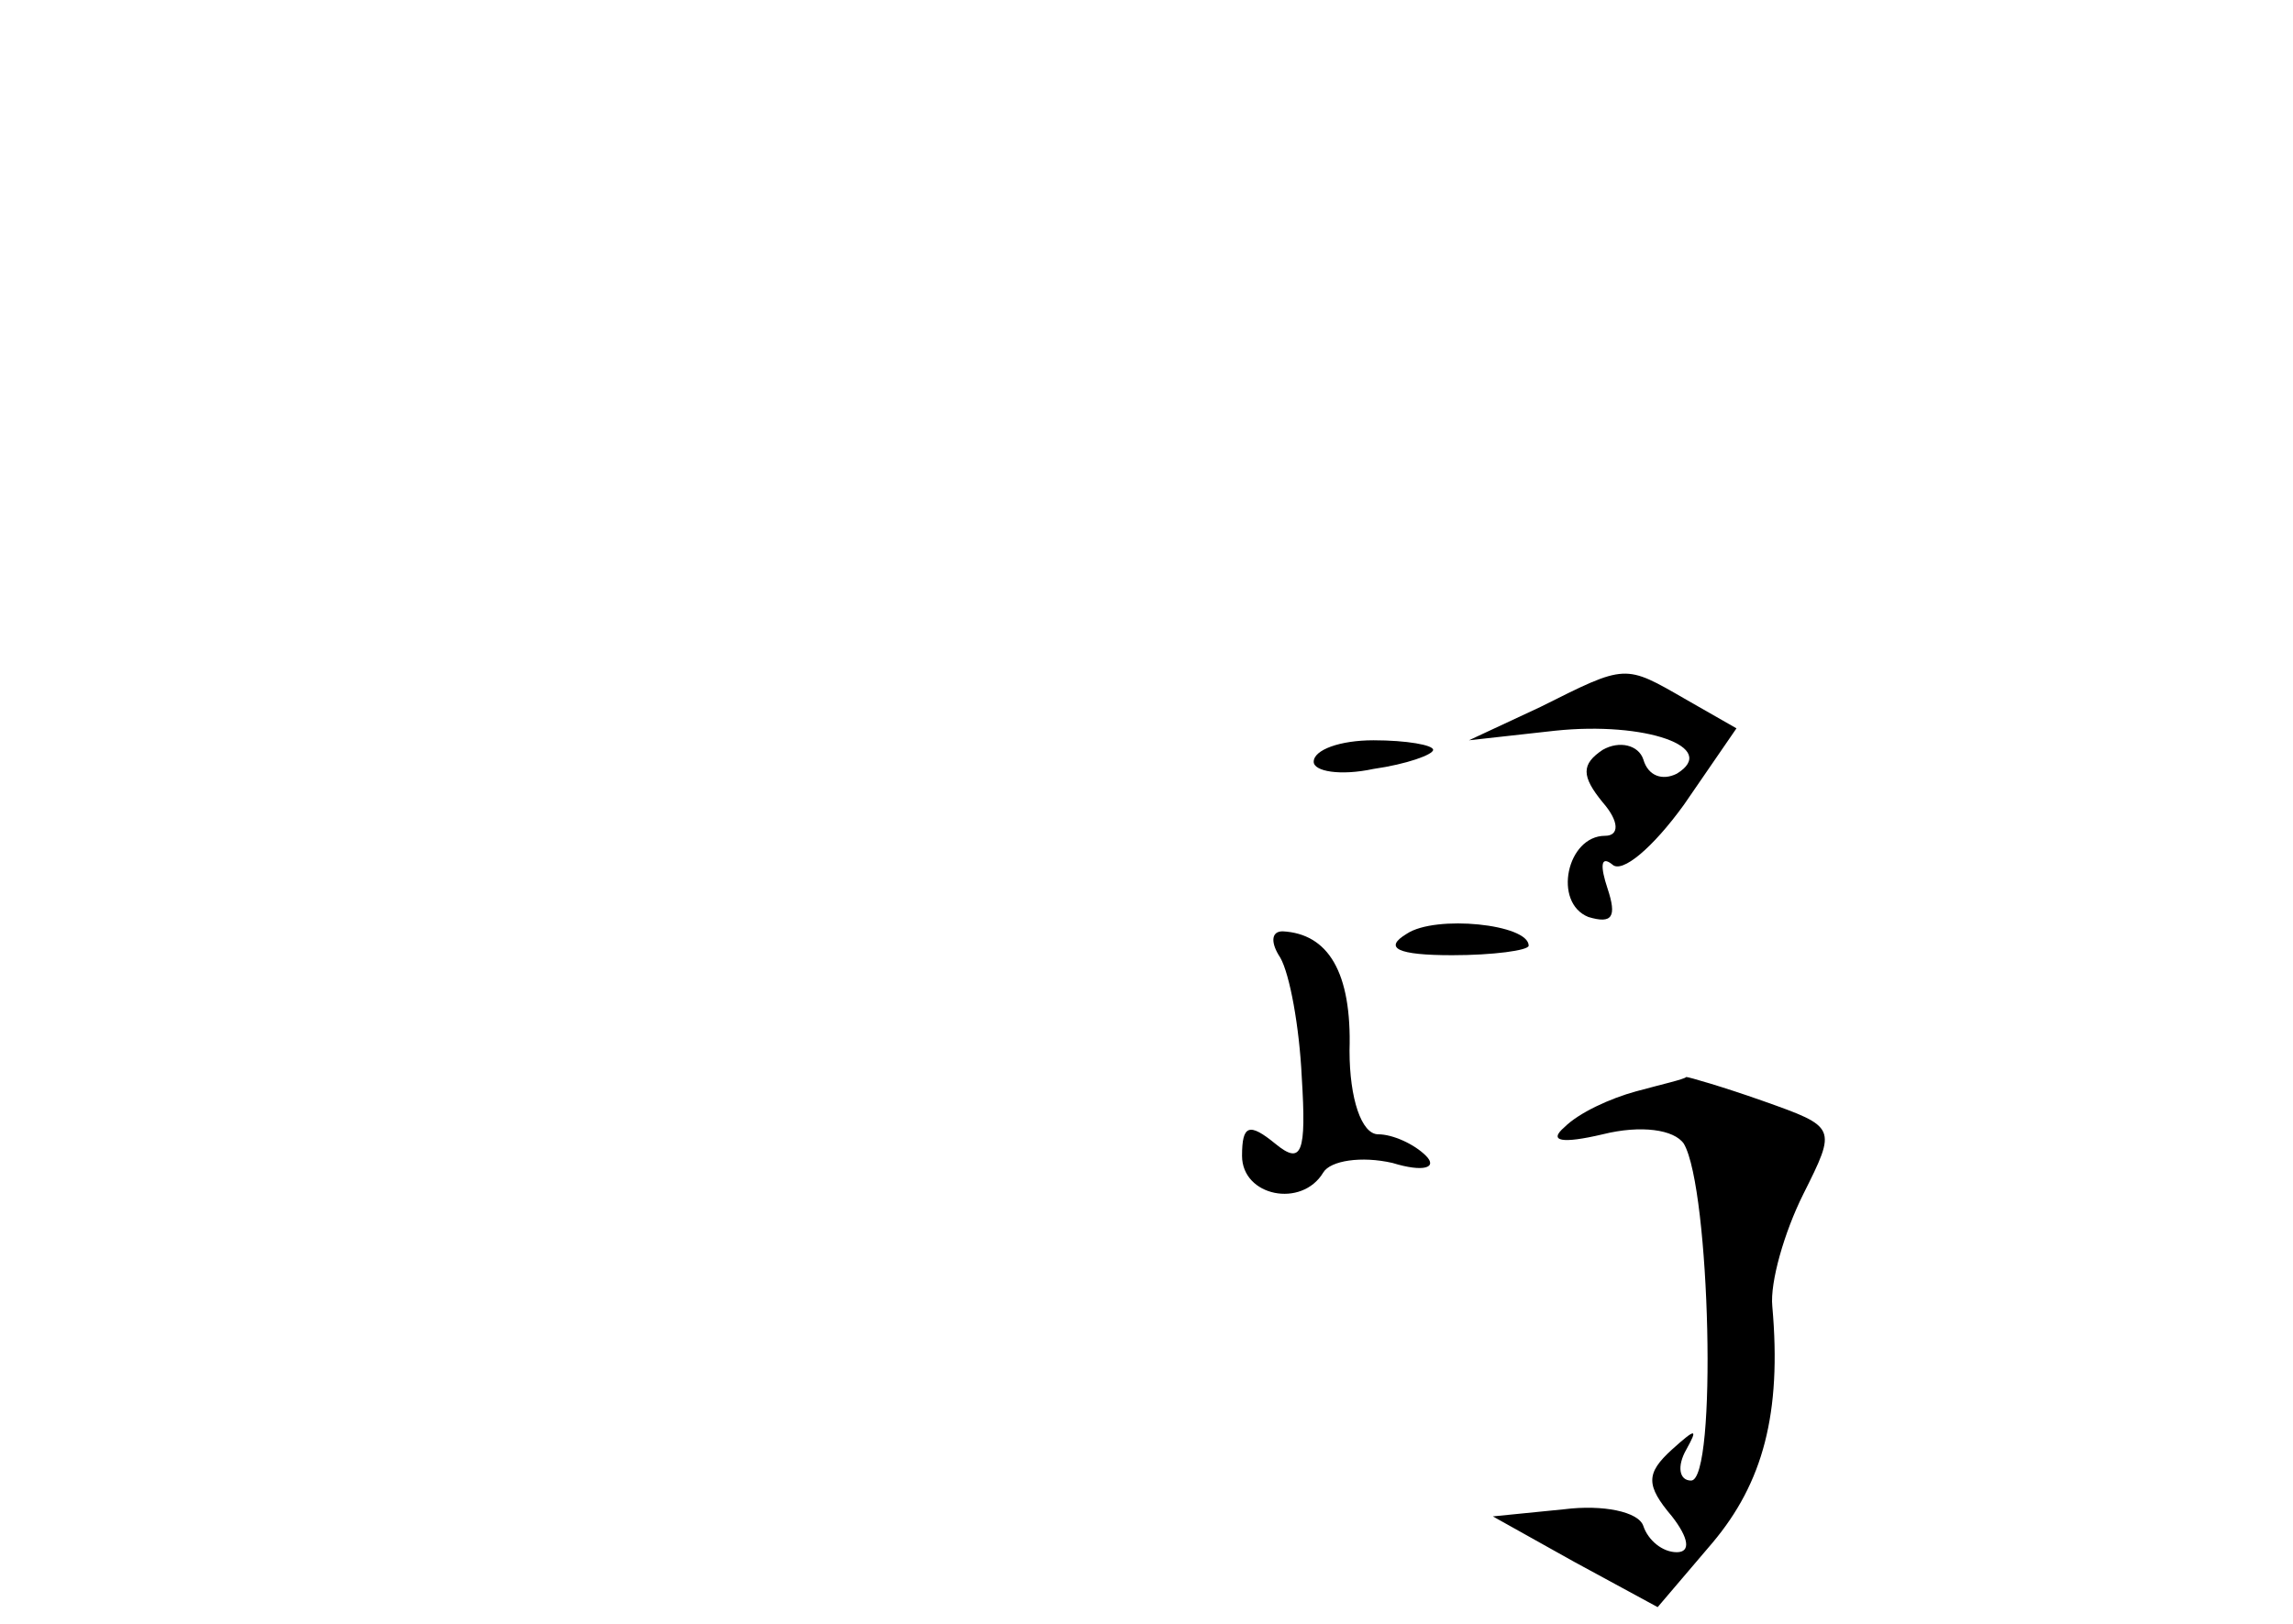 <?xml version="1.0" standalone="no"?>
<!DOCTYPE svg PUBLIC "-//W3C//DTD SVG 20010904//EN"
 "http://www.w3.org/TR/2001/REC-SVG-20010904/DTD/svg10.dtd">
<svg version="1.0" xmlns="http://www.w3.org/2000/svg"
 width="96pt" height="68pt" viewBox="0 0 96 68"
 preserveAspectRatio="xMidYMid meet">
<g transform="translate(0,68) scale(0.1,-0.1)"
fill="#000000" stroke="none">
<path d="M645 384 l-30 -14 36 4 c38 4 69 -7 51 -18 -6 -3 -12 -1 -14 6 -2 6
-10 8 -17 4 -9 -6 -9 -11 0 -22 7 -8 7 -14 1 -14 -16 0 -22 -28 -7 -34 10 -3
12 0 8 12 -3 9 -3 14 2 10 4 -4 17 7 30 25 l22 32 -21 12 c-26 15 -25 15 -61
-3z"/>
<path d="M550 361 c0 -4 11 -6 25 -3 14 2 25 6 25 8 0 2 -11 4 -25 4 -14 0
-25 -4 -25 -9z"/>
<path d="M589 289 c-10 -6 -4 -9 19 -9 17 0 32 2 32 4 0 9 -39 13 -51 5z"/>
<path d="M536 279 c4 -7 8 -29 9 -50 2 -32 0 -37 -11 -28 -11 9 -14 8 -14 -5
0 -17 25 -22 34 -7 3 5 16 7 29 4 13 -4 19 -2 14 3 -5 5 -14 9 -20 9 -7 0 -12
15 -12 35 1 33 -9 49 -28 50 -5 0 -5 -5 -1 -11z"/>
<path d="M685 223 c-11 -3 -24 -9 -30 -15 -7 -6 -1 -7 16 -3 16 4 30 2 34 -4
11 -19 14 -141 3 -141 -5 0 -6 6 -2 13 5 9 4 9 -6 0 -11 -10 -11 -15 0 -28 7
-9 8 -15 2 -15 -6 0 -12 5 -14 11 -2 6 -17 9 -33 7 l-30 -3 34 -19 35 -19 23
27 c21 25 29 54 25 99 -1 10 5 31 13 47 14 28 14 28 -17 39 -17 6 -31 10 -32
10 -1 -1 -10 -3 -21 -6z"/>
</g>
</svg>
